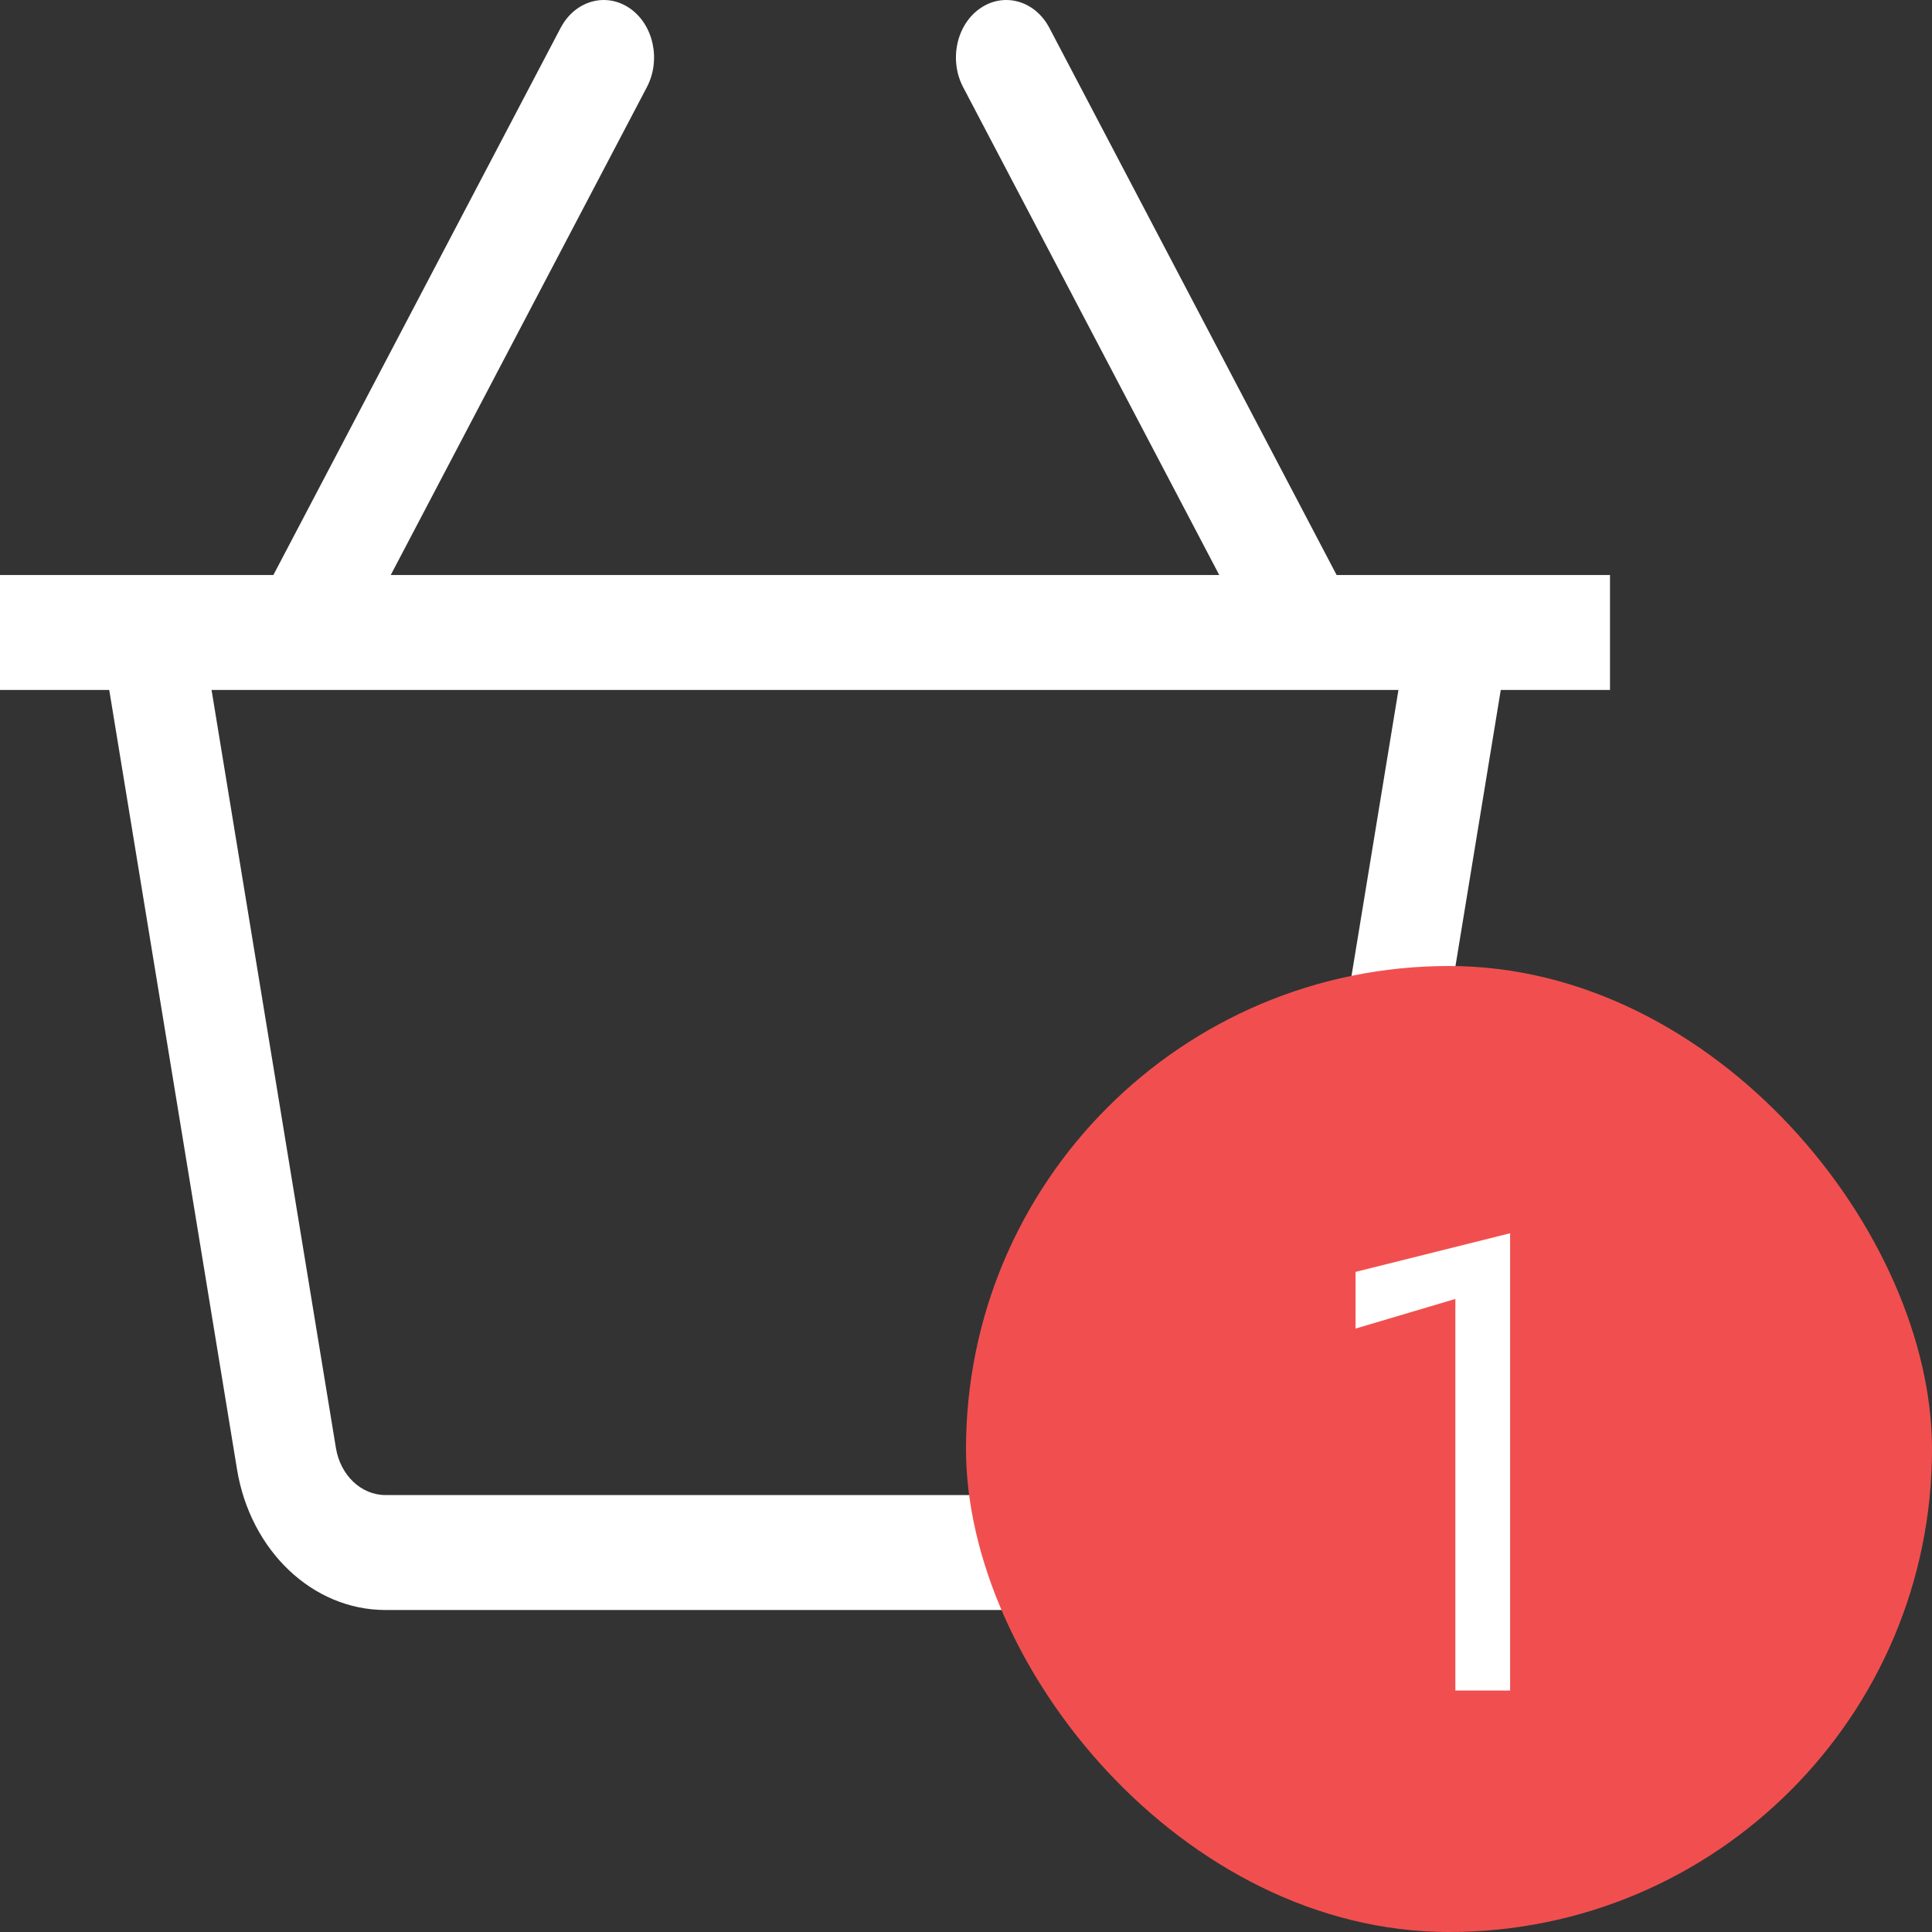 <svg width="24" height="24" viewBox="0 0 24 24" fill="none" xmlns="http://www.w3.org/2000/svg">
    <rect x="0" y="0" width="24" height="24" fill="#333333" stroke="none"/>
    <path d="M20 7.143H16.604L13.036 0.347C12.859 0.009 12.475 -0.101 12.178 0.102C11.882 0.305 11.787 0.744 11.964 1.082L15.146 7.143H4.854L8.036 1.082C8.213 0.744 8.118 0.305 7.822 0.102C7.524 -0.101 7.142 0.009 6.964 0.347L3.396 7.143H0V8.571H1.357L2.944 18.251C3.11 19.265 3.885 20 4.788 20H15.212C16.114 20 16.89 19.265 17.055 18.252L18.643 8.571H20C20 8.571 20 7.143 20 7.143ZM15.826 17.989C15.771 18.327 15.513 18.572 15.212 18.572H4.788C4.487 18.572 4.229 18.327 4.173 17.988L2.628 8.571H17.372L15.826 17.989Z" fill="white"/>
    <rect x="12" y="12" width="12" height="12" rx="6" fill="#F14F4F"/>
    <path d="M16.839 16.504V15.8L18.759 15.32V21H18.079V16.136L16.839 16.504Z" fill="white"/>
</svg>
